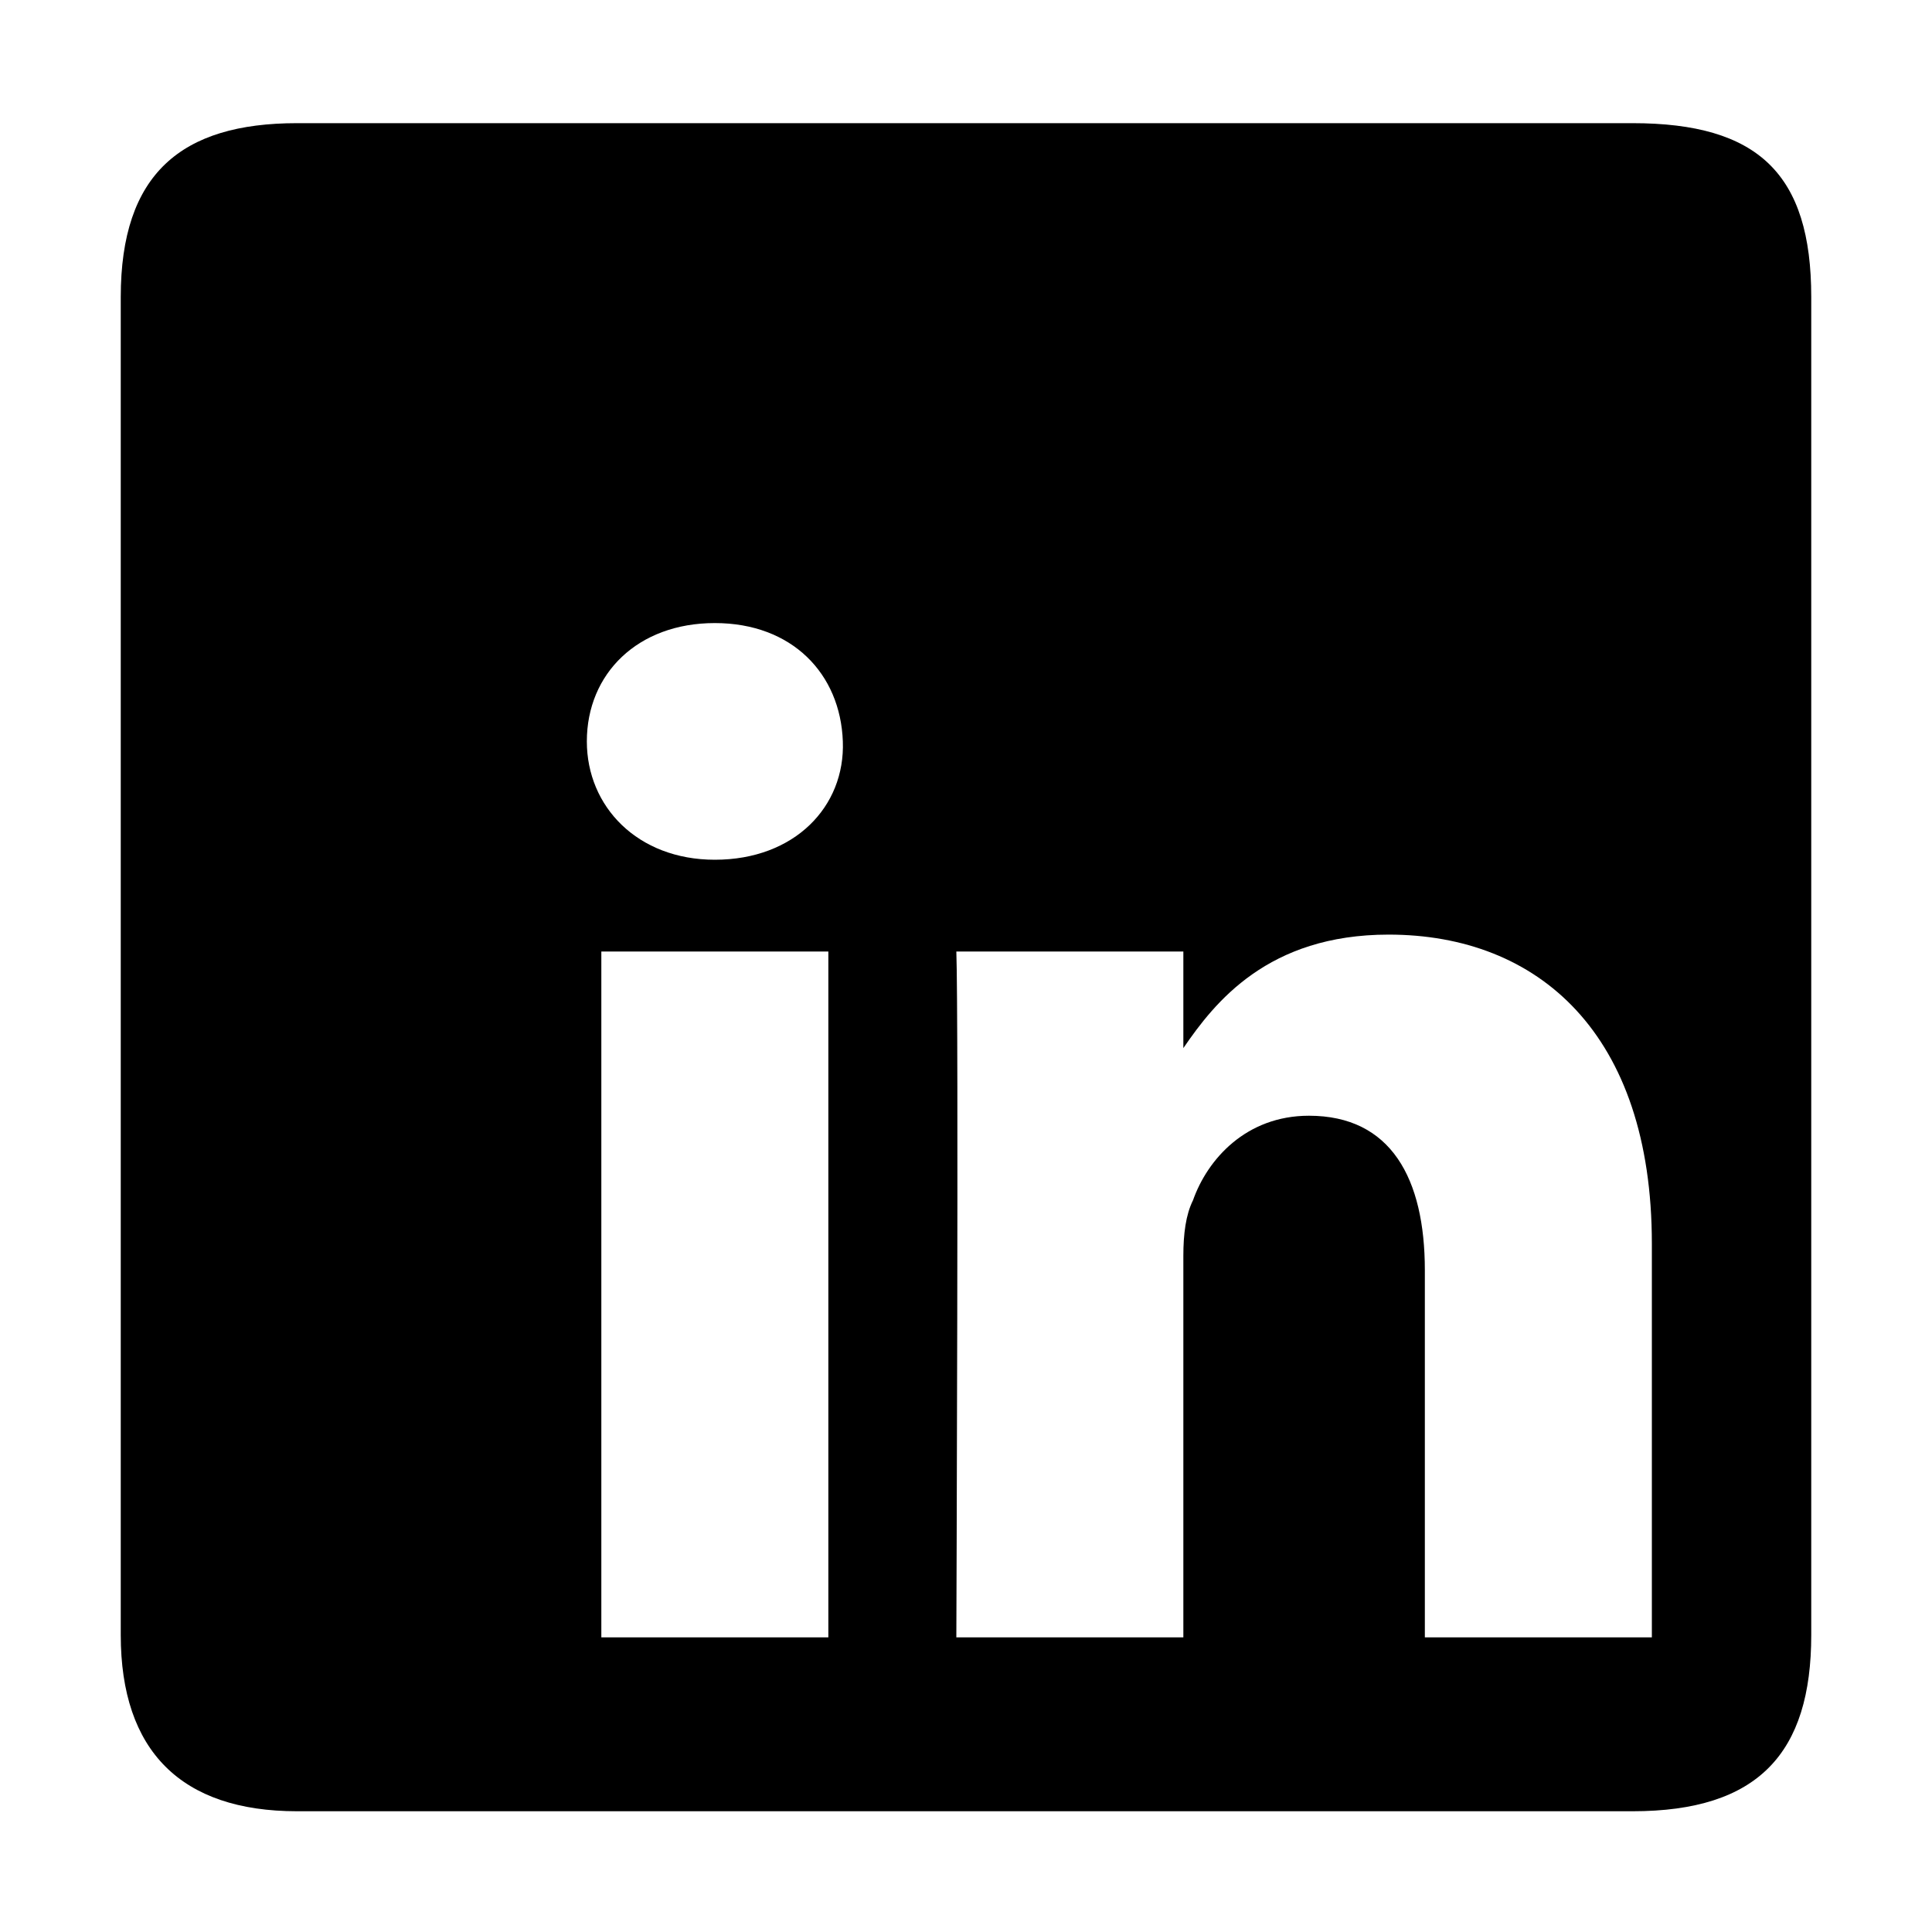 <?xml version="1.0" encoding="utf-8"?>
<!-- Generator: Adobe Illustrator 18.1.1, SVG Export Plug-In . SVG Version: 6.00 Build 0)  -->
<svg version="1.1" id="Layer_1" xmlns="http://www.w3.org/2000/svg" xmlns:xlink="http://www.w3.org/1999/xlink" x="0px" y="0px"
	 viewBox="0 0 80 80" enable-background="new 0 0 80 80" xml:space="preserve">
<g>
	<path d="M67.6,5.1H12.3C7.5,5.1,5,7.2,5,12.3v55.4c0,4.8,2.5,7.3,7.3,7.3h8.9h15.1h12.3H61h6.6c5.2,0,7.4-2.4,7.4-7.3V12.3
		C75,7.2,72.8,5.1,67.6,5.1z M34.3,67.8h-9.4V39.4h9.4V67.8z M29.6,35.6L29.6,35.6c-3.2,0-5.3-2.2-5.3-4.9c0-2.8,2.1-4.9,5.3-4.9
		c3.2,0,5.2,2.1,5.3,4.9C35,33.4,32.9,35.6,29.6,35.6z M68.4,67.8h-9.4V52.6c0-3.8-1.4-6.4-4.8-6.4c-2.6,0-4.2,1.8-4.8,3.5
		C49.1,50.3,49,51.1,49,52v15.8h-9.4c0,0,0.1-25.7,0-28.4H49v4c1.3-1.9,3.5-4.7,8.5-4.7c6.2,0,10.9,4.1,10.9,12.8V67.8z"/>
	<path d="M49,43.5L49,43.5C49,43.5,49,43.5,49,43.5L49,43.5z"/>
</g>
</svg>

